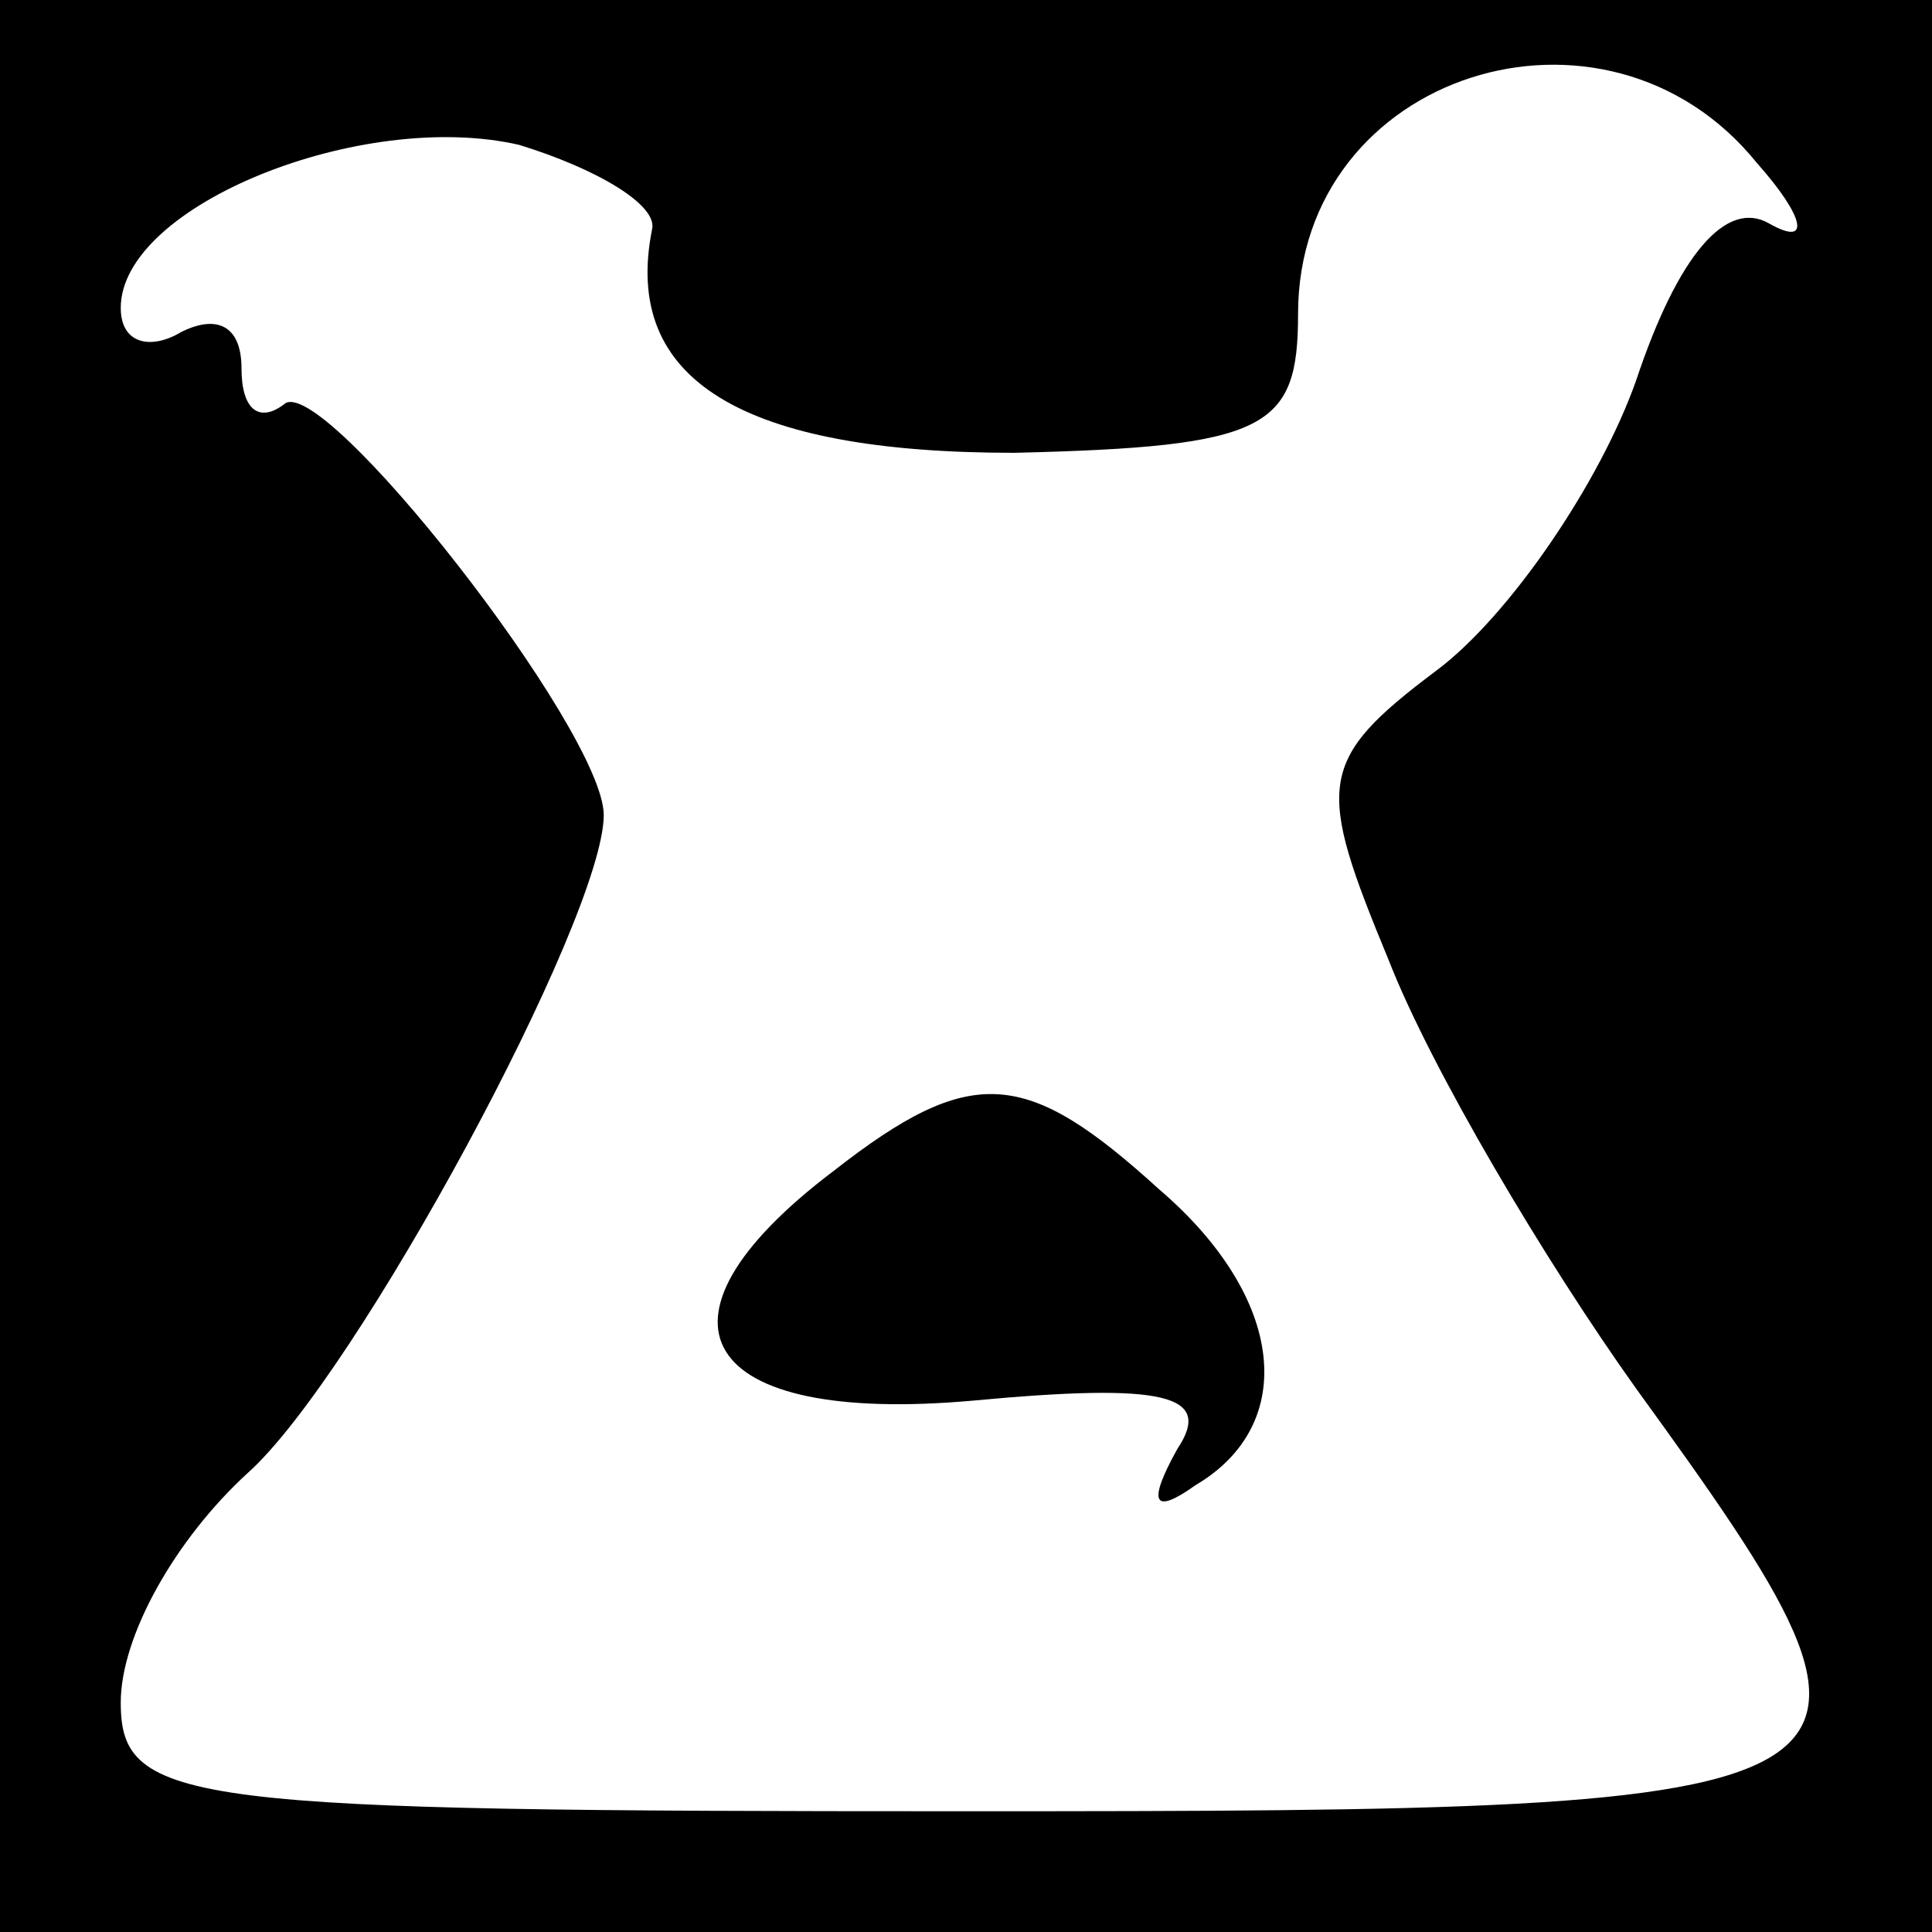 <?xml version="1.0" standalone="no"?>
<!DOCTYPE svg PUBLIC "-//W3C//DTD SVG 20010904//EN"
 "http://www.w3.org/TR/2001/REC-SVG-20010904/DTD/svg10.dtd">
<svg version="1.0" xmlns="http://www.w3.org/2000/svg"
 width="32pt" height="32pt" viewBox="0 0 32 32"
 preserveAspectRatio="xMidYMid meet">
<rect x="0" y="0" width="32" height="32" fill="#808080" stroke="none"/>
<g transform="translate(0,32) scale(0.1,-0.1)"
fill="#000000" stroke="none">
<path fill="#000000" stroke="none" d="M0 160 l0 -160 160 0 160 0 0 160 0
160 -160 0 -160 0 0 -160z"/>
<path fill="#ffffff" stroke="none" d="M291 293 c8 -9 9 -14 2 -10 -7 4 -15
-5 -22 -26 -6 -17 -21 -39 -33 -48 -20 -15 -20 -19 -8 -48 7 -18 26 -50 41
-71 50 -69 47 -70 -111 -70 -129 0 -140 1 -140 18 0 11 9 27 21 38 18 16 59
92 59 109 0 14 -47 74 -53 68 -4 -3 -7 -1 -7 6 0 7 -4 9 -10 6 -5 -3 -10 -2
-10 4 0 17 40 33 66 27 13 -4 23 -10 22 -14 -5 -25 15 -37 60 -37 42 1 47 4
47 23 0 40 51 56 76 25z"/>
<path fill="#000000" stroke="none" d="M138 126 c-33 -25 -22 -42 23 -38 32 3
40 1 34 -8 -5 -9 -4 -11 3 -6 17 10 15 31 -6 49 -22 20 -31 21 -54 3z"/>
</g>
</svg>
